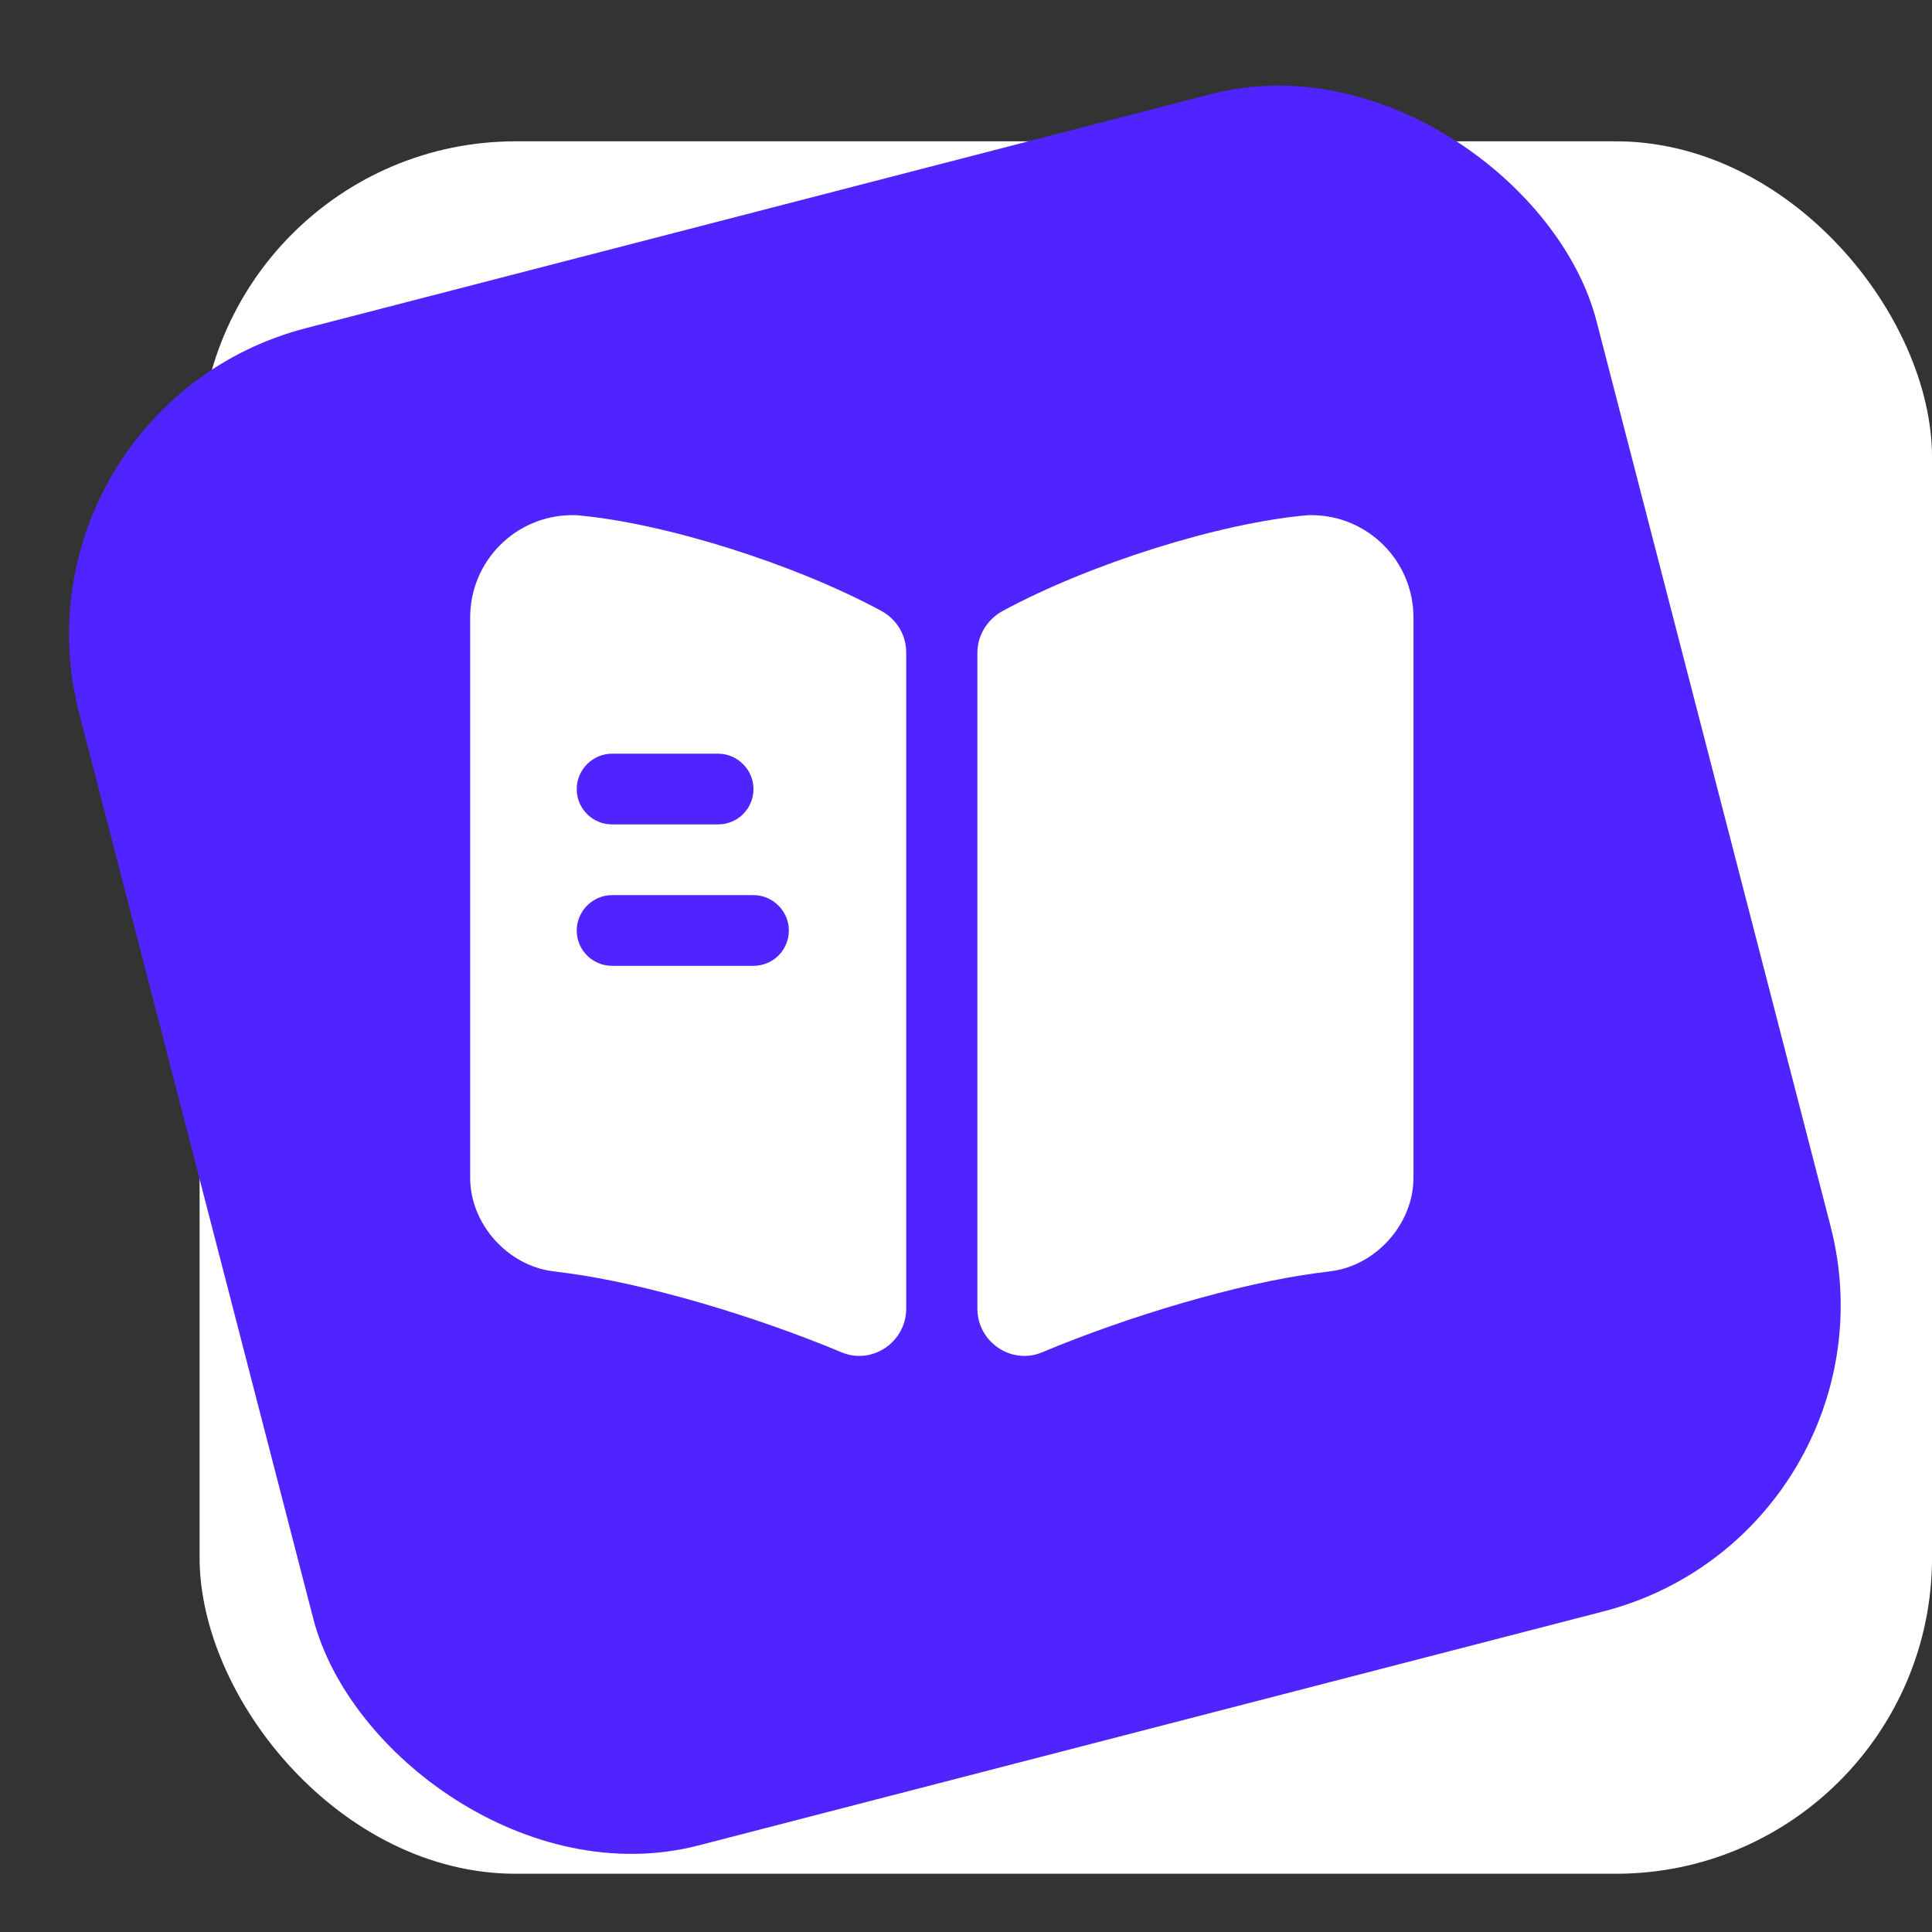 <svg width="55" height="55" viewBox="0 0 55 55" fill="none" xmlns="http://www.w3.org/2000/svg">
<rect x="0" y="0" width="55" height="55" fill="#333333" stroke="none"/>
<rect x="5.682" y="4.023" width="49.319" height="49.319" rx="9" fill="white"/>
<rect y="11.594" width="44.616" height="44.616" rx="9" transform="rotate(-14.499 0 11.594)" fill="#4F24FF"/>
<path d="M40.238 17.578V33.534C40.238 34.836 39.178 36.03 37.876 36.191L37.46 36.245C35.259 36.54 32.159 37.453 29.663 38.499C28.791 38.862 27.824 38.204 27.824 37.252V18.584C27.824 18.087 28.106 17.631 28.549 17.39C31.005 16.061 34.722 14.88 37.245 14.665H37.326C38.936 14.665 40.238 15.967 40.238 17.578Z" fill="white"/>
<path d="M25.087 17.39C22.631 16.061 18.914 14.88 16.391 14.665H16.297C14.687 14.665 13.385 15.967 13.385 17.578V33.534C13.385 34.836 14.445 36.03 15.747 36.191L16.163 36.245C18.364 36.54 21.464 37.453 23.96 38.499C24.832 38.862 25.798 38.204 25.798 37.252V18.584C25.798 18.074 25.53 17.631 25.087 17.39ZM17.424 21.456H20.444C20.994 21.456 21.45 21.912 21.45 22.462C21.45 23.026 20.994 23.469 20.444 23.469H17.424C16.874 23.469 16.418 23.026 16.418 22.462C16.418 21.912 16.874 21.456 17.424 21.456ZM21.45 27.495H17.424C16.874 27.495 16.418 27.052 16.418 26.488C16.418 25.938 16.874 25.482 17.424 25.482H21.45C22 25.482 22.457 25.938 22.457 26.488C22.457 27.052 22 27.495 21.45 27.495Z" fill="white"/>
</svg>
